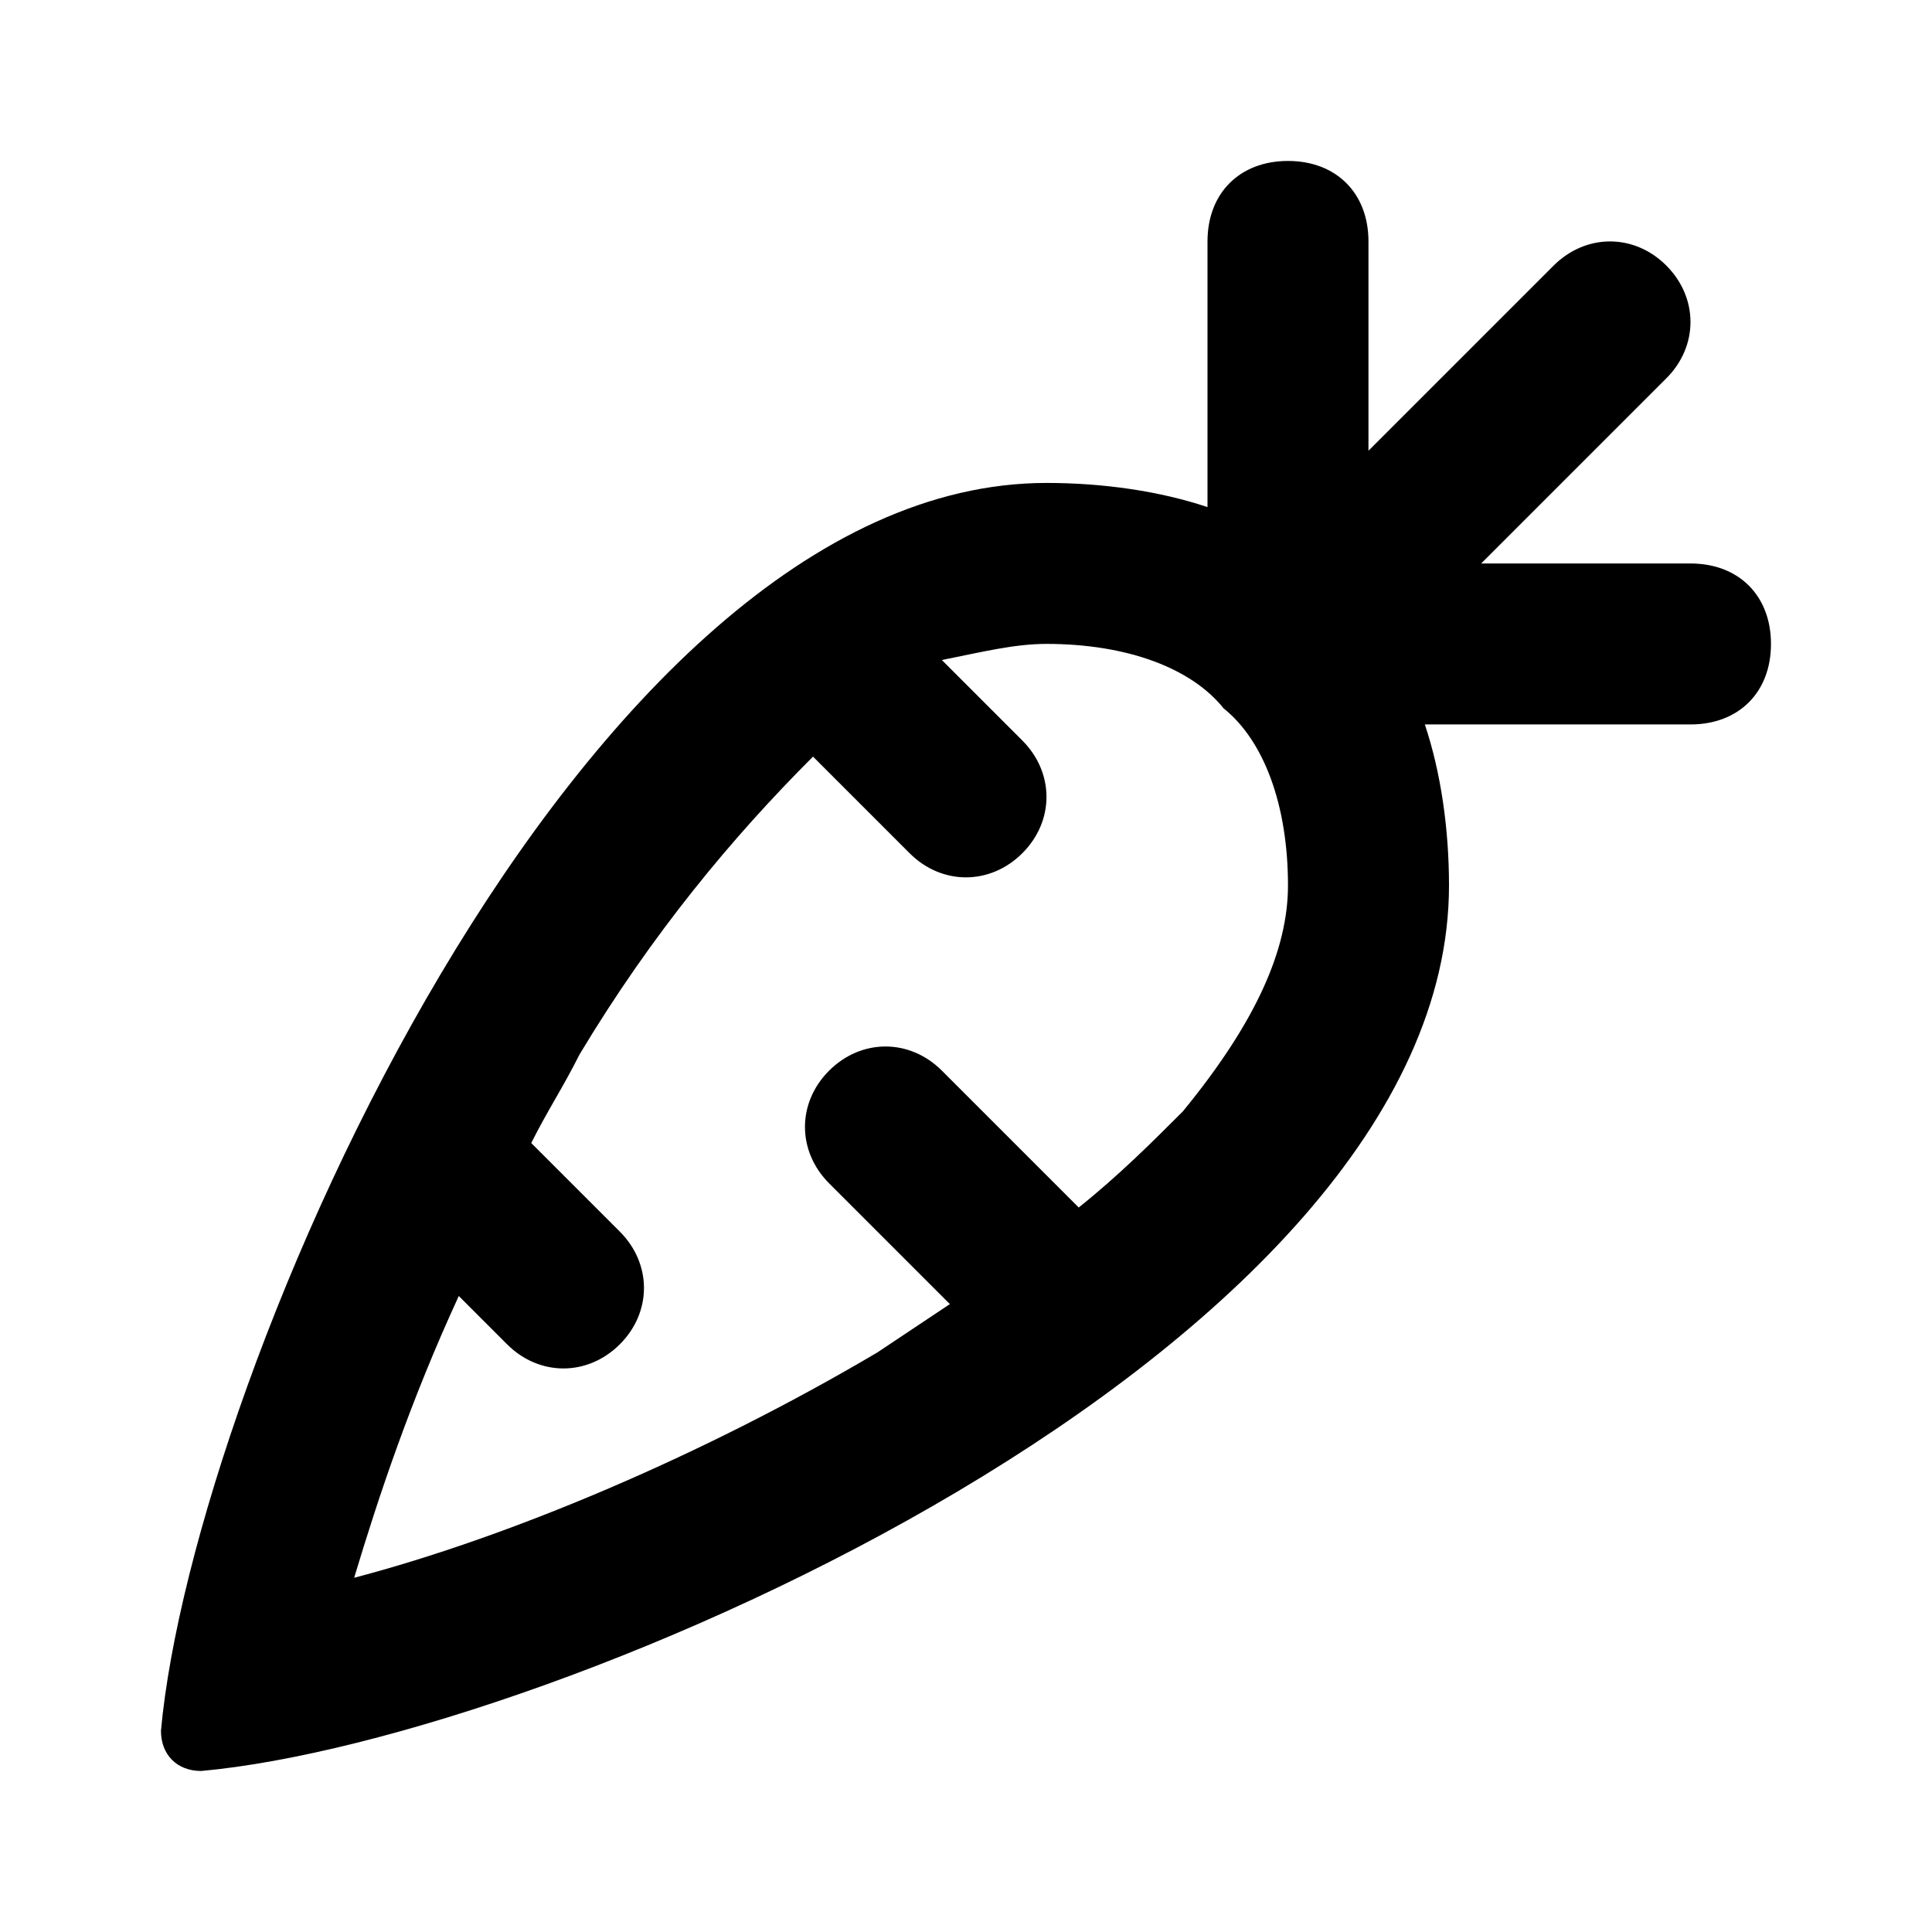<!-- Generated by IcoMoon.io -->
<svg version="1.1" xmlns="http://www.w3.org/2000/svg" width="32" height="32" viewBox="0 0 32 32">
<title>carrot</title>
<path d="M28 9.333h-3.467l3.067-3.067c0.533-0.533 0.533-1.333 0-1.867s-1.333-0.533-1.867 0l-3.067 3.067v-3.467c0-0.8-0.533-1.333-1.333-1.333s-1.333 0.533-1.333 1.333v4.4c-0.8-0.267-1.733-0.4-2.667-0.4-7.733 0-14.133 14.8-14.667 20.667 0 0.4 0.267 0.667 0.667 0.667 5.867-0.533 20.667-6.933 20.667-14.667 0-0.933-0.133-1.867-0.4-2.667h4.4c0.8 0 1.333-0.533 1.333-1.333s-0.533-1.333-1.333-1.333zM19.6 18.4c-0.533 0.533-1.067 1.067-1.733 1.6l-2.267-2.267c-0.533-0.533-1.333-0.533-1.867 0s-0.533 1.333 0 1.867l2 2c-0.4 0.267-0.8 0.533-1.2 0.8-2.933 1.733-6.133 3.067-8.667 3.733 0.4-1.333 0.933-2.933 1.733-4.667l0.8 0.8c0.533 0.533 1.333 0.533 1.867 0s0.533-1.333 0-1.867l-1.467-1.467c0.267-0.533 0.533-0.933 0.8-1.467 1.2-2 2.533-3.6 3.867-4.933l1.6 1.6c0.533 0.533 1.333 0.533 1.867 0s0.533-1.333 0-1.867l-1.333-1.333c0.667-0.133 1.2-0.267 1.733-0.267 1.333 0 2.4 0.4 2.933 1.067 0.667 0.533 1.067 1.6 1.067 2.933 0 1.067-0.533 2.267-1.733 3.733z"></path>
</svg>
